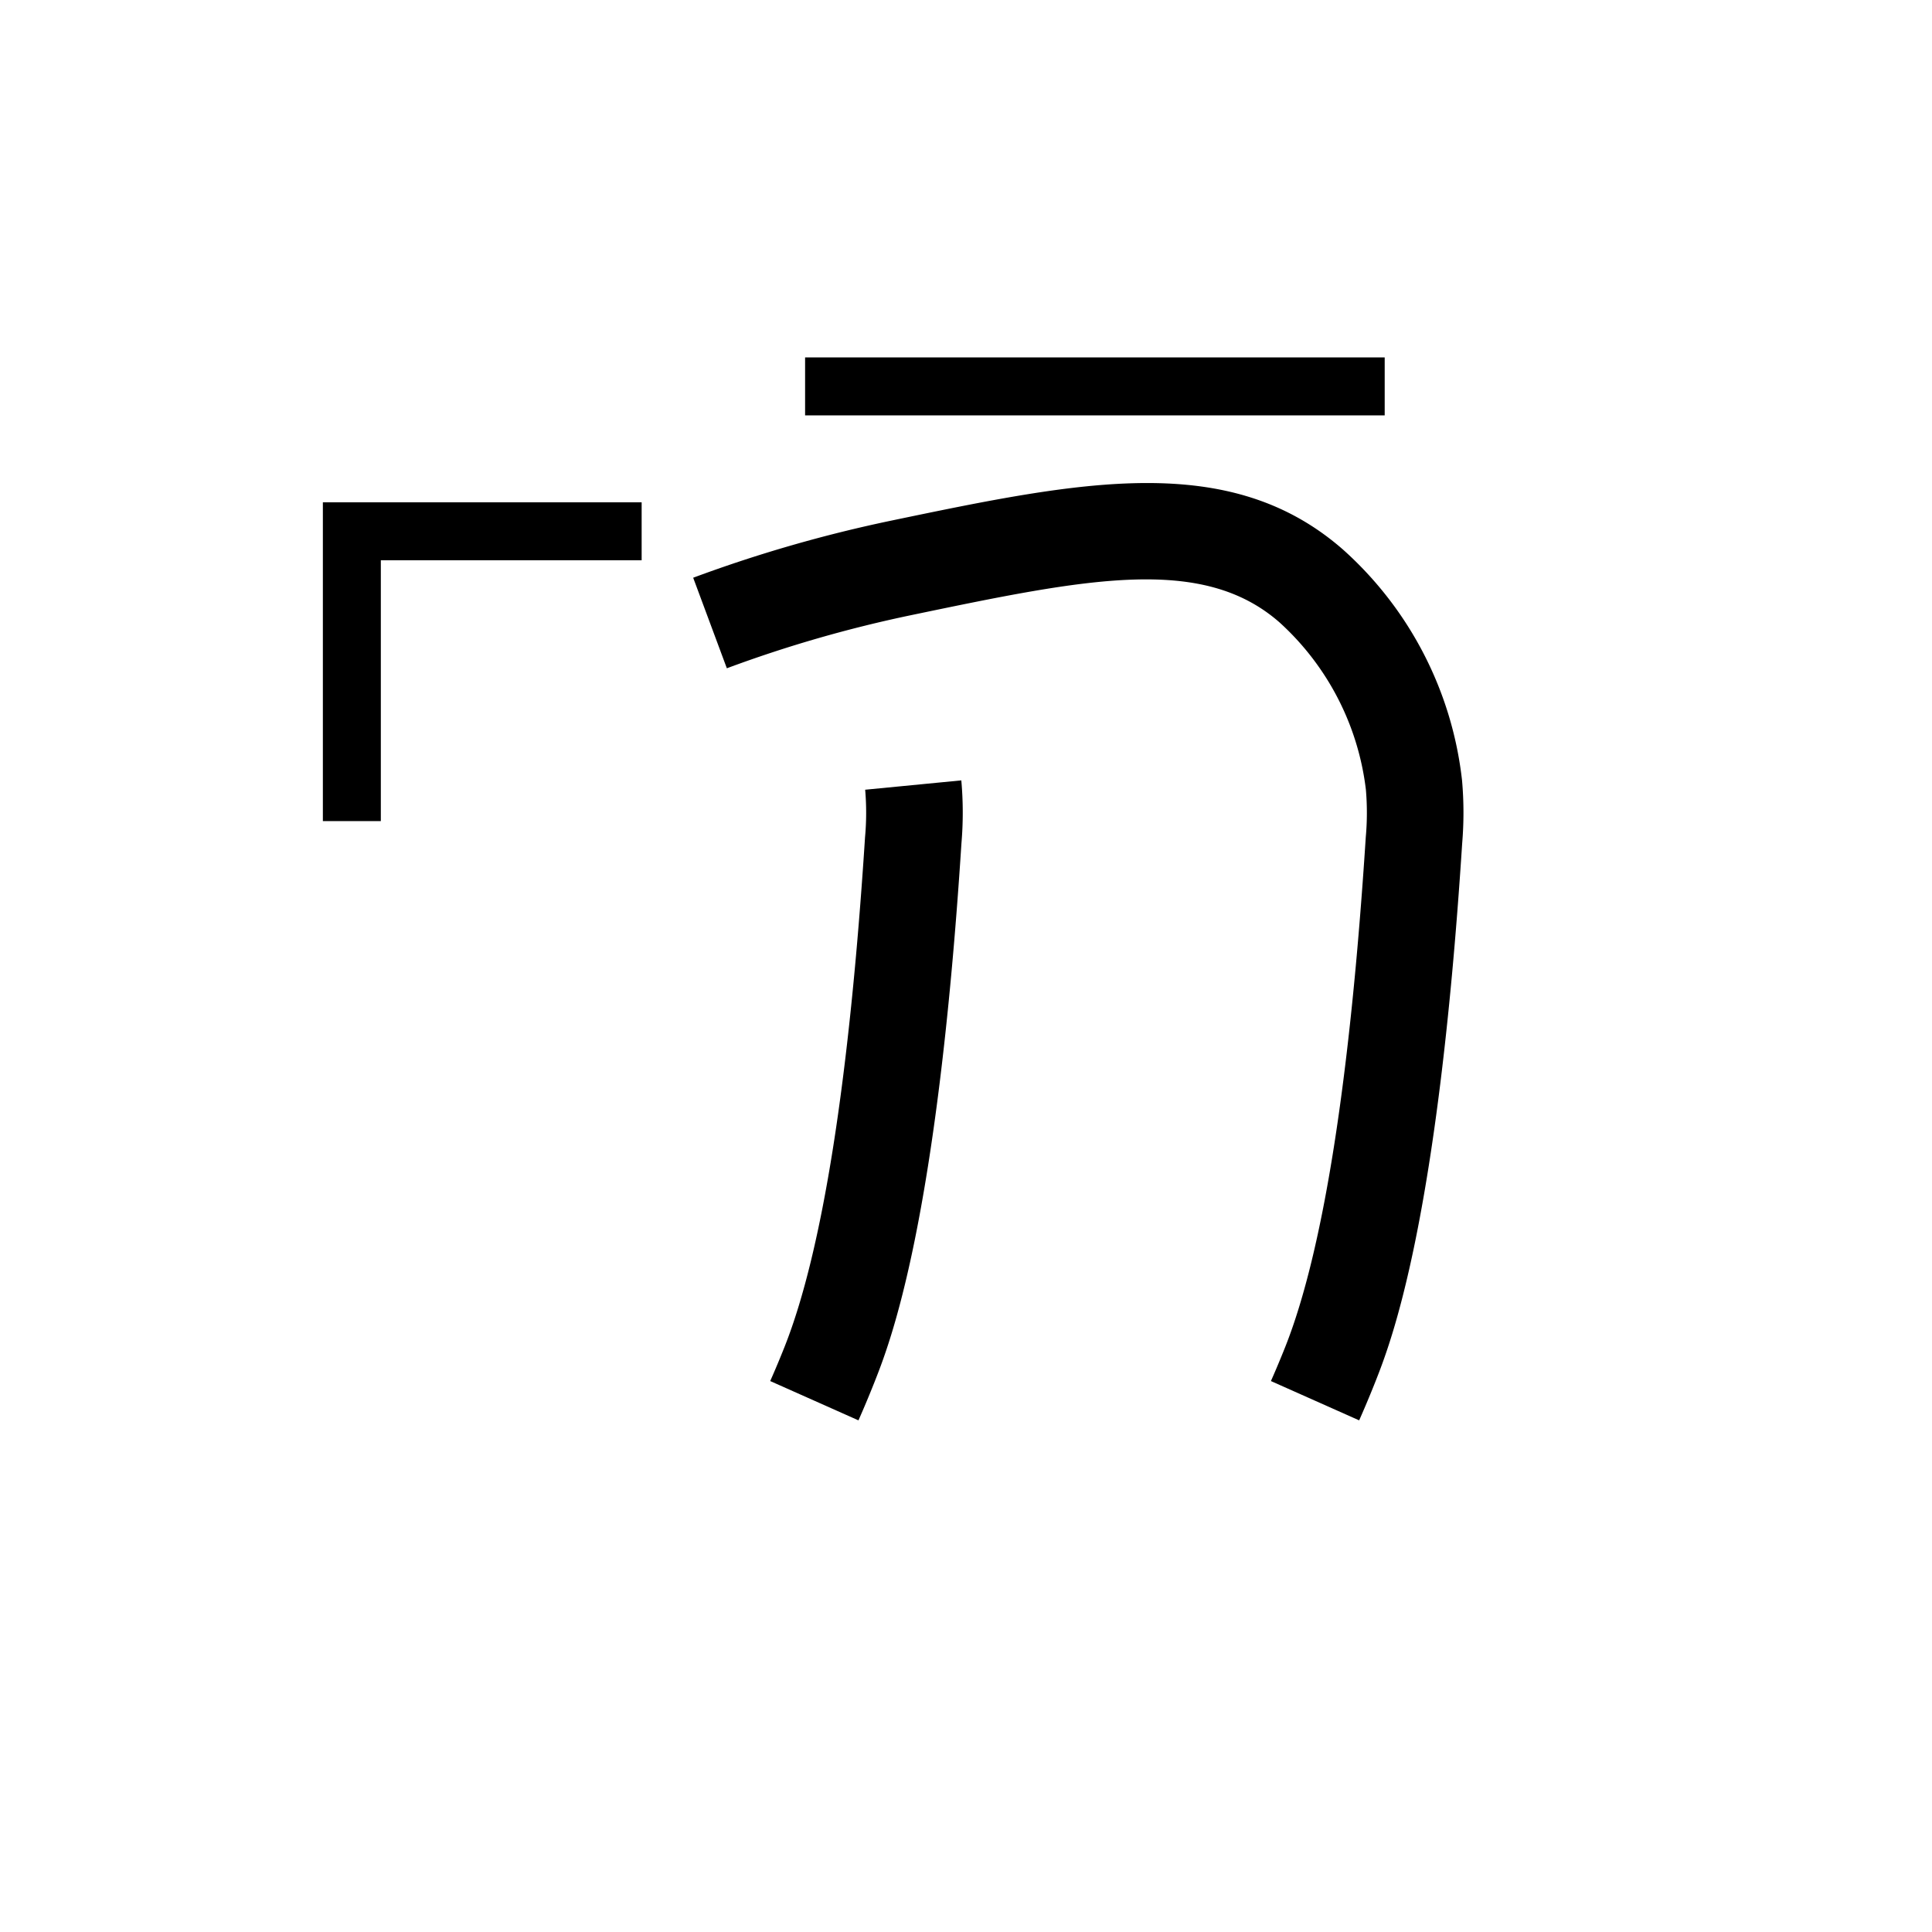 <svg xmlns="http://www.w3.org/2000/svg" viewBox="0 0 200 200" id="e!&apos;" data-name="e!&apos;"><title>e!'</title><path d="M140.7,147.034l-9.135-4.068c.227-.508.827-1.878,1.516-3.616,3.893-9.869,6.687-27.599,8.303-52.686a28.001,28.001,0,0,0,.013-4.913,27.828,27.828,0,0,0-8.929-17.309c-8.008-7.037-19.982-4.543-38.106-.77a132.466,132.466,0,0,0-19.119,5.508l-3.485-9.373a142.53,142.53,0,0,1,20.566-5.925c19.548-4.071,34.986-7.286,46.745,3.047a37.664,37.664,0,0,1,12.281,23.853,37.958,37.958,0,0,1,.014,6.519c-2.536,39.379-7.388,51.682-8.982,55.725C141.62,144.947,140.952,146.469,140.7,147.034Z"/><path d="M88.867,147.034l-9.135-4.068c.225-.505.823-1.868,1.515-3.616,3.893-9.867,6.687-27.596,8.302-52.686a27.851,27.851,0,0,0,.013-4.912l9.953-.967a37.452,37.452,0,0,1,.013,6.517c-2.535,39.383-7.388,51.682-8.982,55.724C89.783,144.956,89.118,146.472,88.867,147.034Z"/><rect x="83.343" y="37" width="60" height="6"/><polygon points="39.423 85 33.423 85 33.423 52 66.423 52 66.423 58 39.423 58 39.423 85"/></svg>
